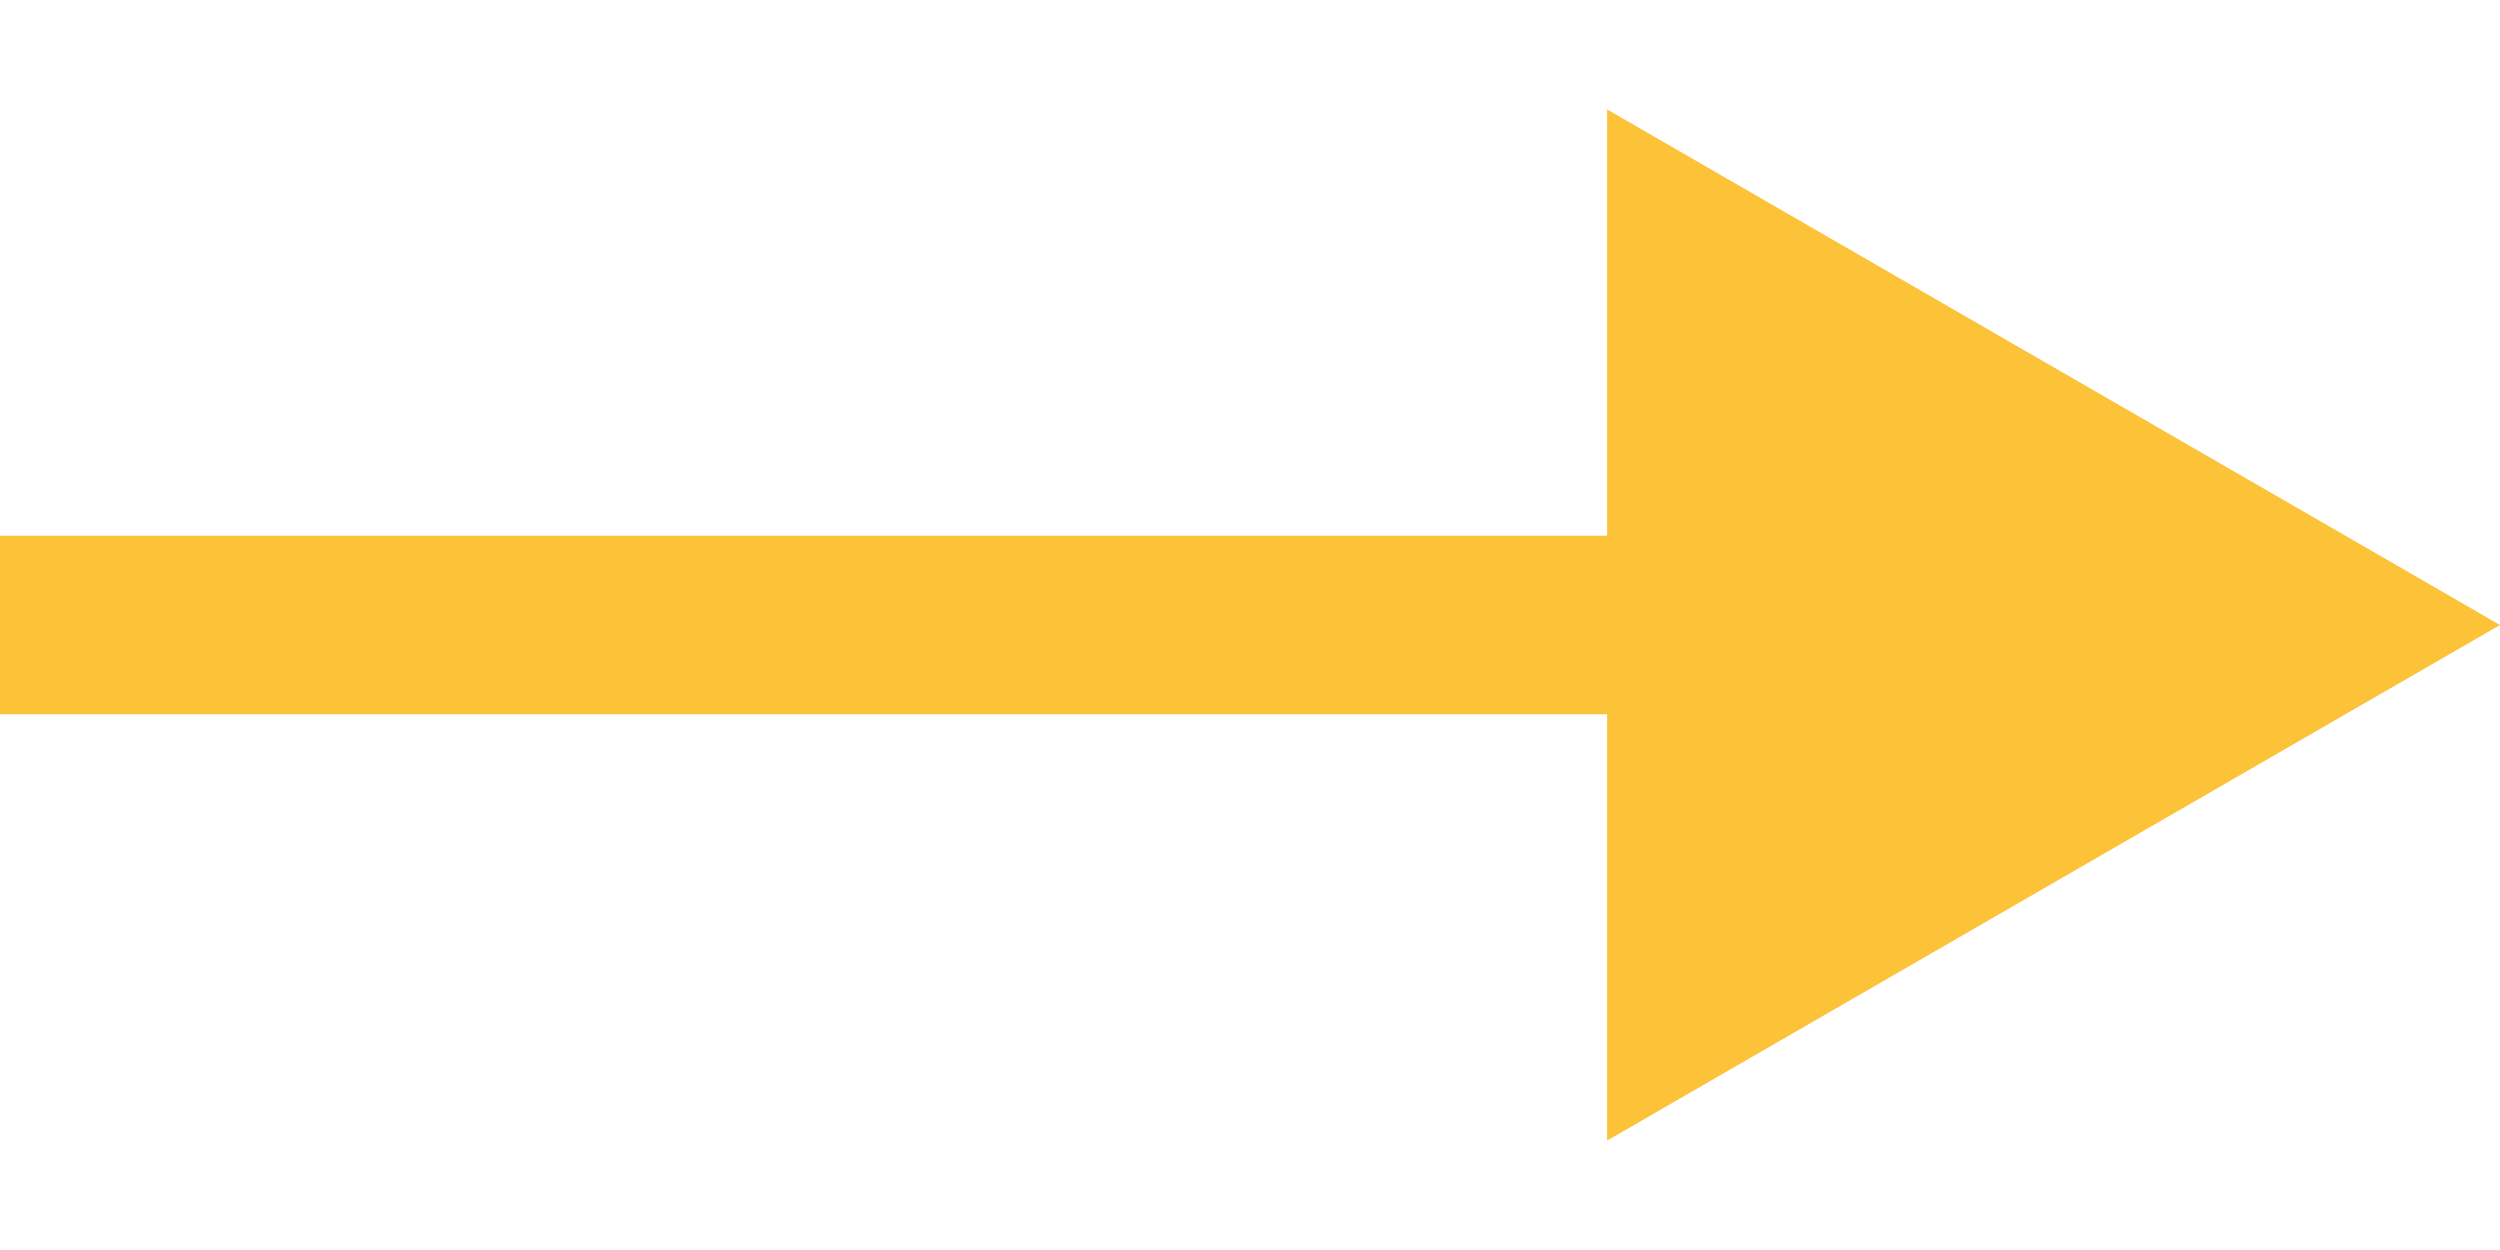<svg width="28" height="14" viewBox="0 0 28 14" fill="none" xmlns="http://www.w3.org/2000/svg">
<g clip-path="url(#clip0_443_6394)">
<path d="M28 7L18 1.226L18 12.774L28 7ZM7.8056e-08 8L19 8L19 6L-7.8056e-08 6L7.8056e-08 8Z" fill="#FCC238"/>
</g>
<defs>
<clipPath id="clip0_443_6394">
<rect width="14" height="28" fill="white" transform="translate(0 14) rotate(-90)"/>
</clipPath>
</defs>
</svg>
